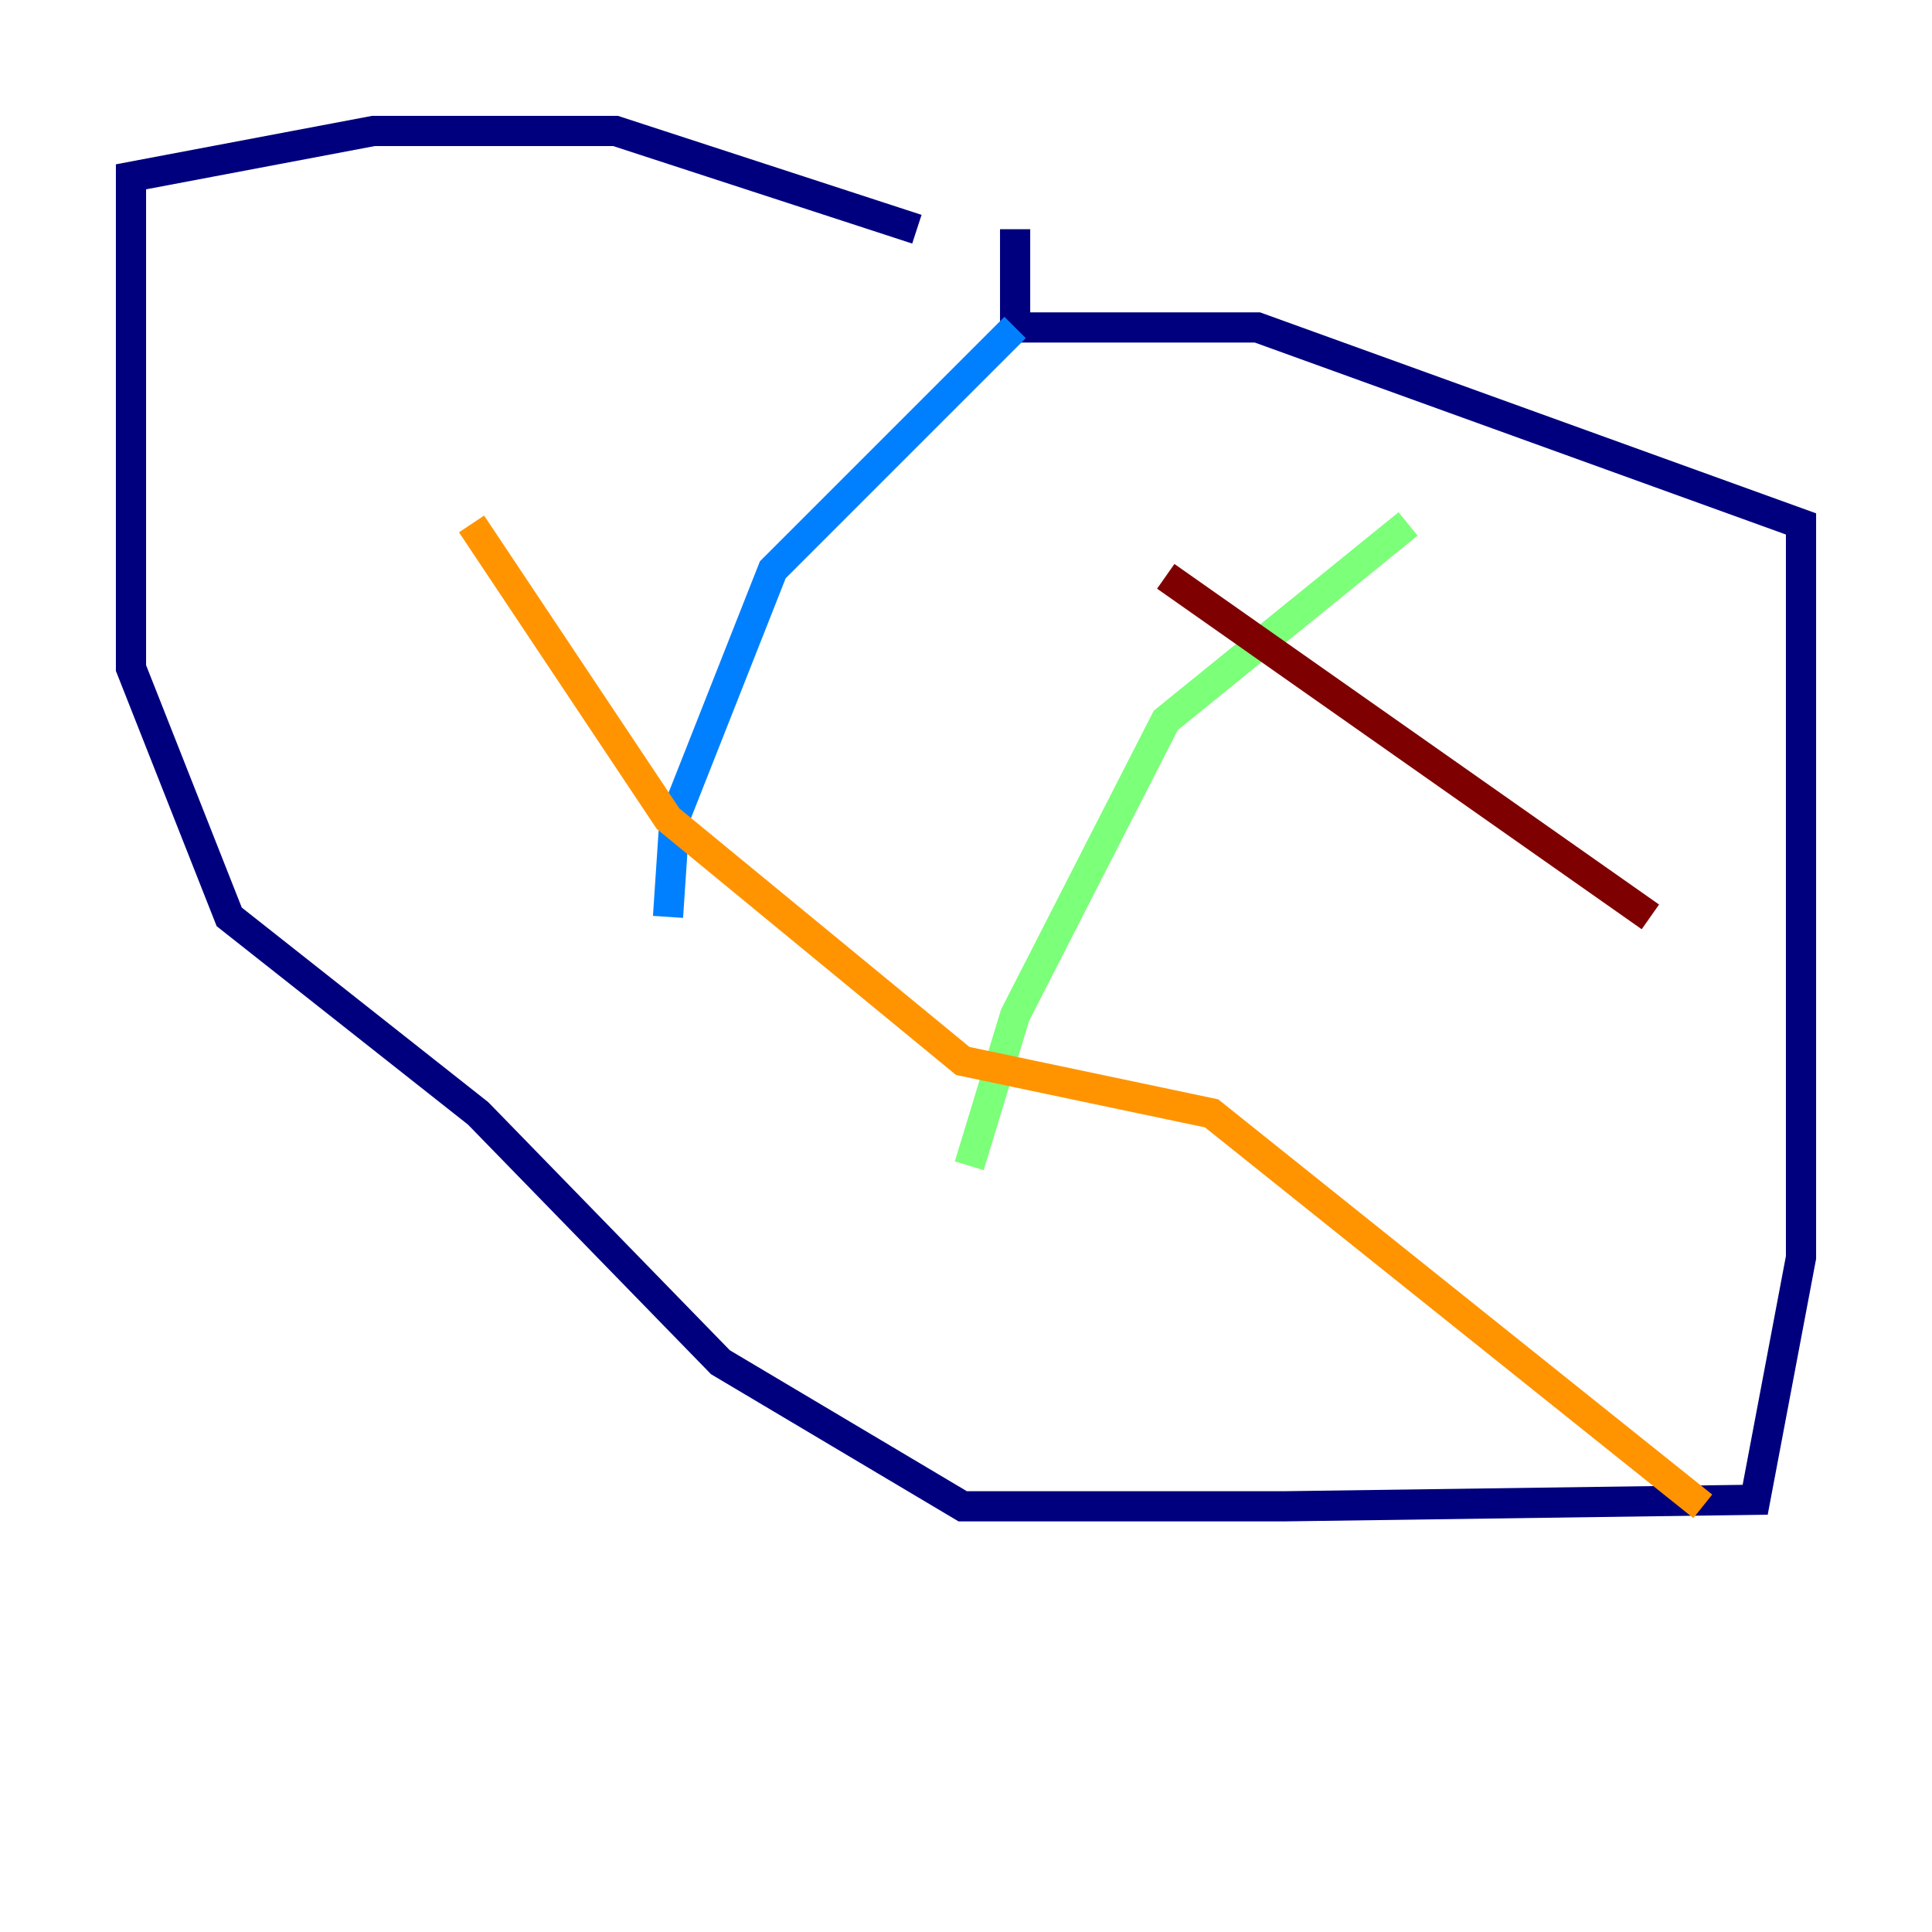 <?xml version="1.0" encoding="utf-8" ?>
<svg baseProfile="tiny" height="128" version="1.2" viewBox="0,0,128,128" width="128" xmlns="http://www.w3.org/2000/svg" xmlns:ev="http://www.w3.org/2001/xml-events" xmlns:xlink="http://www.w3.org/1999/xlink"><defs /><polyline fill="none" points="60.746,15.186 40.786,8.678 24.732,8.678 8.678,11.715 8.678,44.258 15.186,60.746 31.675,73.763 47.729,90.251 63.783,99.797 85.044,99.797 116.285,99.363 119.322,83.308 119.322,34.712 83.308,21.695 67.254,21.695 67.254,15.186" stroke="#00007f" stroke-width="2" /><polyline fill="none" points="67.254,21.695 51.2,37.749 44.691,54.237 44.258,60.746" stroke="#0080ff" stroke-width="2" /><polyline fill="none" points="93.288,34.712 77.234,47.729 67.254,67.254 64.217,77.234" stroke="#7cff79" stroke-width="2" /><polyline fill="none" points="31.241,34.712 44.258,54.237 63.783,70.291 80.271,73.763 112.814,99.797" stroke="#ff9400" stroke-width="2" /><polyline fill="none" points="77.234,38.183 109.342,60.746" stroke="#7f0000" stroke-width="2" /></svg>